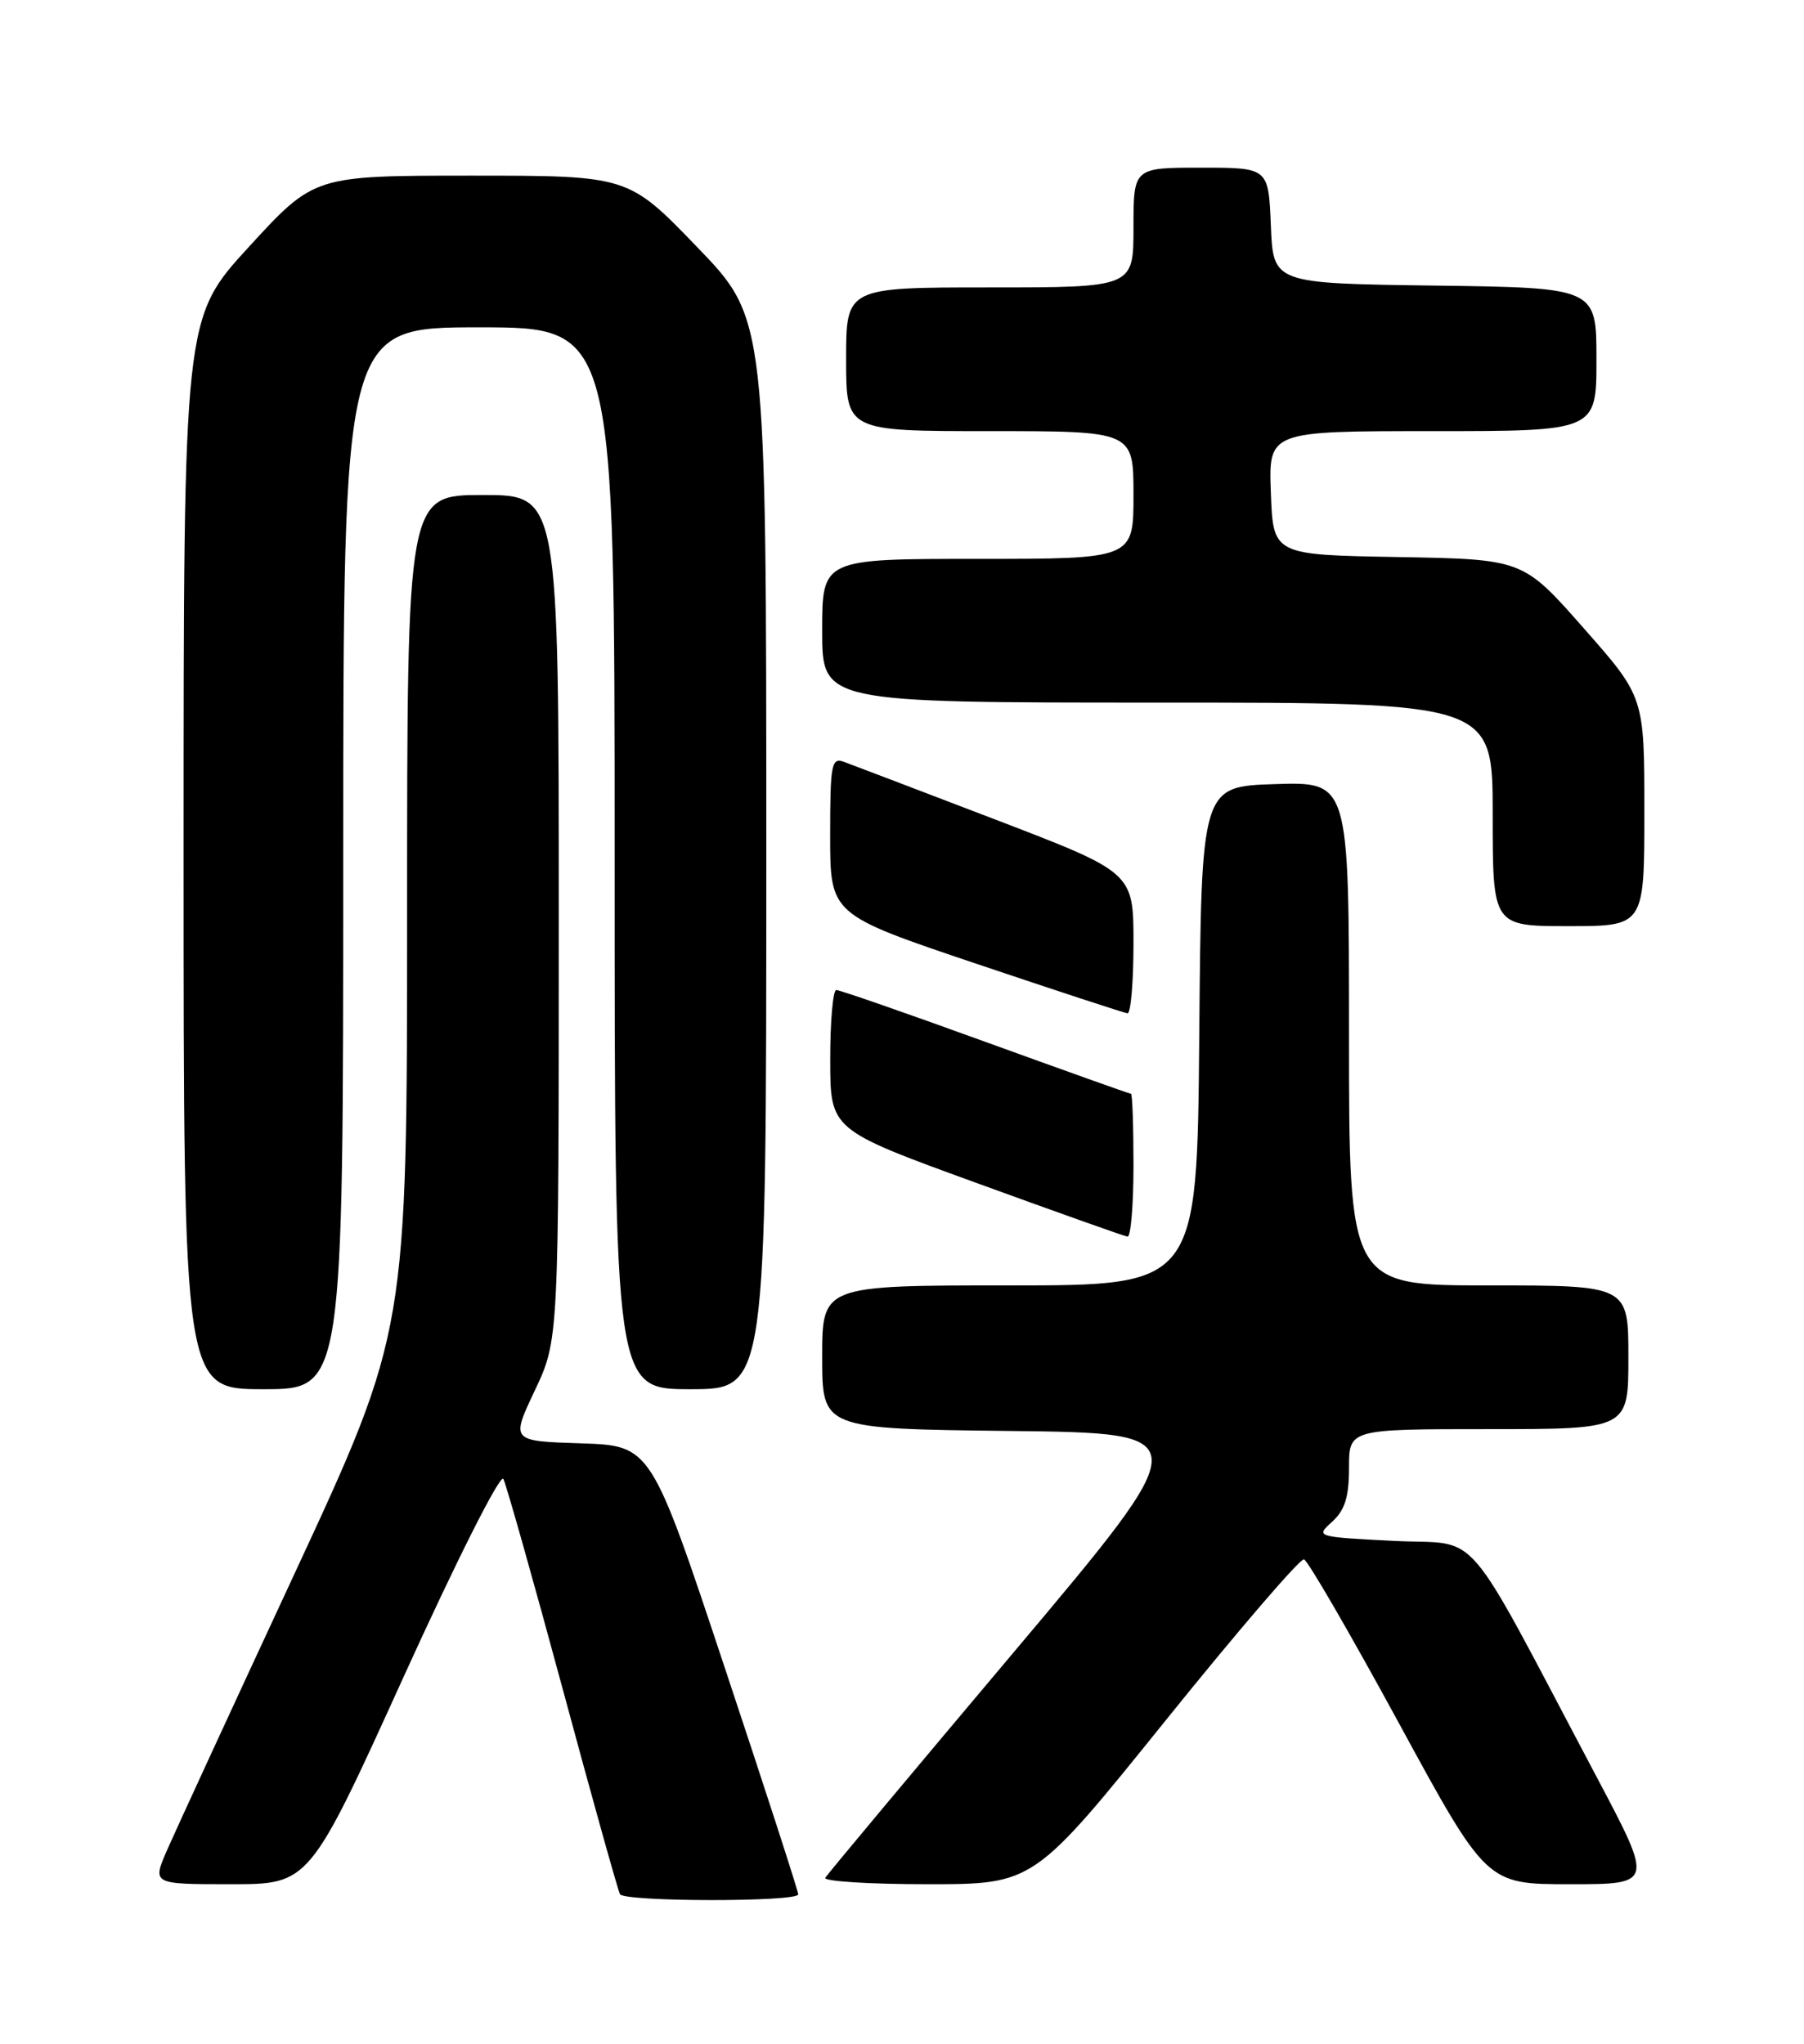 <?xml version="1.0" encoding="UTF-8" standalone="no"?>
<!DOCTYPE svg PUBLIC "-//W3C//DTD SVG 1.1//EN" "http://www.w3.org/Graphics/SVG/1.1/DTD/svg11.dtd" >
<svg xmlns="http://www.w3.org/2000/svg" xmlns:xlink="http://www.w3.org/1999/xlink" version="1.1" viewBox="0 0 226 256">
 <g >
 <path fill="currentColor"
d=" M 100.00 237.27 C 100.00 236.87 95.85 224.06 90.77 208.80 C 81.55 181.07 81.55 181.07 72.77 180.78 C 64.00 180.50 64.00 180.50 67.00 174.16 C 70.00 167.82 70.00 167.82 70.00 114.91 C 70.00 62.00 70.00 62.00 60.50 62.00 C 51.00 62.00 51.00 62.00 51.00 114.37 C 51.00 166.73 51.00 166.73 36.89 197.12 C 29.12 213.83 21.94 229.41 20.92 231.75 C 19.07 236.00 19.07 236.00 28.92 236.00 C 38.76 236.00 38.76 236.00 50.58 209.99 C 57.20 195.43 62.69 184.53 63.06 185.24 C 63.42 185.93 66.76 197.75 70.48 211.50 C 74.19 225.25 77.43 236.84 77.67 237.25 C 78.25 238.22 100.00 238.24 100.00 237.27 Z  M 146.00 215.52 C 155.07 204.26 162.89 195.16 163.36 195.31 C 163.84 195.46 169.18 204.67 175.23 215.79 C 186.23 236.00 186.23 236.00 196.68 236.00 C 207.13 236.00 207.13 236.00 200.12 222.75 C 182.87 190.18 185.77 193.56 174.64 193.00 C 164.85 192.50 164.79 192.49 166.89 190.60 C 168.48 189.15 169.00 187.51 169.00 183.85 C 169.00 179.00 169.00 179.00 186.50 179.00 C 204.00 179.00 204.00 179.00 204.00 170.00 C 204.00 161.00 204.00 161.00 186.50 161.00 C 169.00 161.00 169.00 161.00 169.00 129.46 C 169.00 97.92 169.00 97.92 159.75 98.21 C 150.50 98.50 150.50 98.50 150.24 129.75 C 149.97 161.00 149.97 161.00 126.49 161.00 C 103.00 161.00 103.00 161.00 103.00 169.98 C 103.00 178.96 103.00 178.96 126.56 179.23 C 150.11 179.50 150.11 179.50 127.00 206.94 C 114.29 222.02 103.66 234.74 103.39 235.19 C 103.11 235.63 108.87 236.00 116.19 236.00 C 129.50 236.00 129.50 236.00 146.00 215.52 Z  M 43.00 107.50 C 43.00 41.00 43.00 41.00 60.00 41.00 C 77.00 41.00 77.00 41.00 77.00 107.50 C 77.00 174.00 77.00 174.00 86.50 174.00 C 96.00 174.00 96.00 174.00 96.00 106.97 C 96.00 39.93 96.00 39.93 87.36 30.97 C 78.71 22.00 78.71 22.00 59.04 22.00 C 39.36 22.00 39.36 22.00 31.18 30.92 C 23.00 39.84 23.00 39.84 23.00 106.92 C 23.00 174.00 23.00 174.00 33.00 174.00 C 43.00 174.00 43.00 174.00 43.00 107.50 Z  M 142.00 146.00 C 142.00 141.05 141.86 137.00 141.69 137.00 C 141.52 137.00 133.32 134.07 123.46 130.50 C 113.61 126.92 105.20 124.00 104.77 124.00 C 104.35 124.00 104.00 127.94 104.01 132.75 C 104.01 141.50 104.01 141.50 122.26 148.14 C 132.29 151.79 140.84 154.83 141.25 154.89 C 141.66 154.95 142.00 150.95 142.00 146.00 Z  M 142.00 118.14 C 142.00 109.28 142.00 109.28 124.75 102.67 C 115.26 99.04 106.71 95.78 105.75 95.43 C 104.16 94.84 104.00 95.68 104.00 104.66 C 104.00 114.54 104.00 114.54 122.25 120.69 C 132.29 124.07 140.84 126.87 141.25 126.92 C 141.66 126.96 142.00 123.01 142.00 118.14 Z  M 206.00 101.65 C 206.00 87.30 206.00 87.30 198.40 78.68 C 190.80 70.05 190.80 70.05 175.15 69.77 C 159.50 69.50 159.50 69.50 159.21 61.75 C 158.92 54.00 158.92 54.00 179.46 54.00 C 200.00 54.00 200.00 54.00 200.00 45.02 C 200.00 36.04 200.00 36.04 179.75 35.77 C 159.50 35.50 159.50 35.50 159.21 28.25 C 158.91 21.00 158.91 21.00 150.46 21.00 C 142.00 21.00 142.00 21.00 142.00 28.50 C 142.00 36.00 142.00 36.00 124.00 36.00 C 106.00 36.00 106.00 36.00 106.00 45.00 C 106.00 54.00 106.00 54.00 124.00 54.00 C 142.00 54.00 142.00 54.00 142.00 62.00 C 142.00 70.00 142.00 70.00 122.50 70.00 C 103.00 70.00 103.00 70.00 103.00 79.00 C 103.00 88.00 103.00 88.00 145.00 88.00 C 187.00 88.00 187.00 88.00 187.00 102.00 C 187.00 116.00 187.00 116.00 196.50 116.00 C 206.00 116.00 206.00 116.00 206.00 101.65 Z "/>
</g>
</svg>